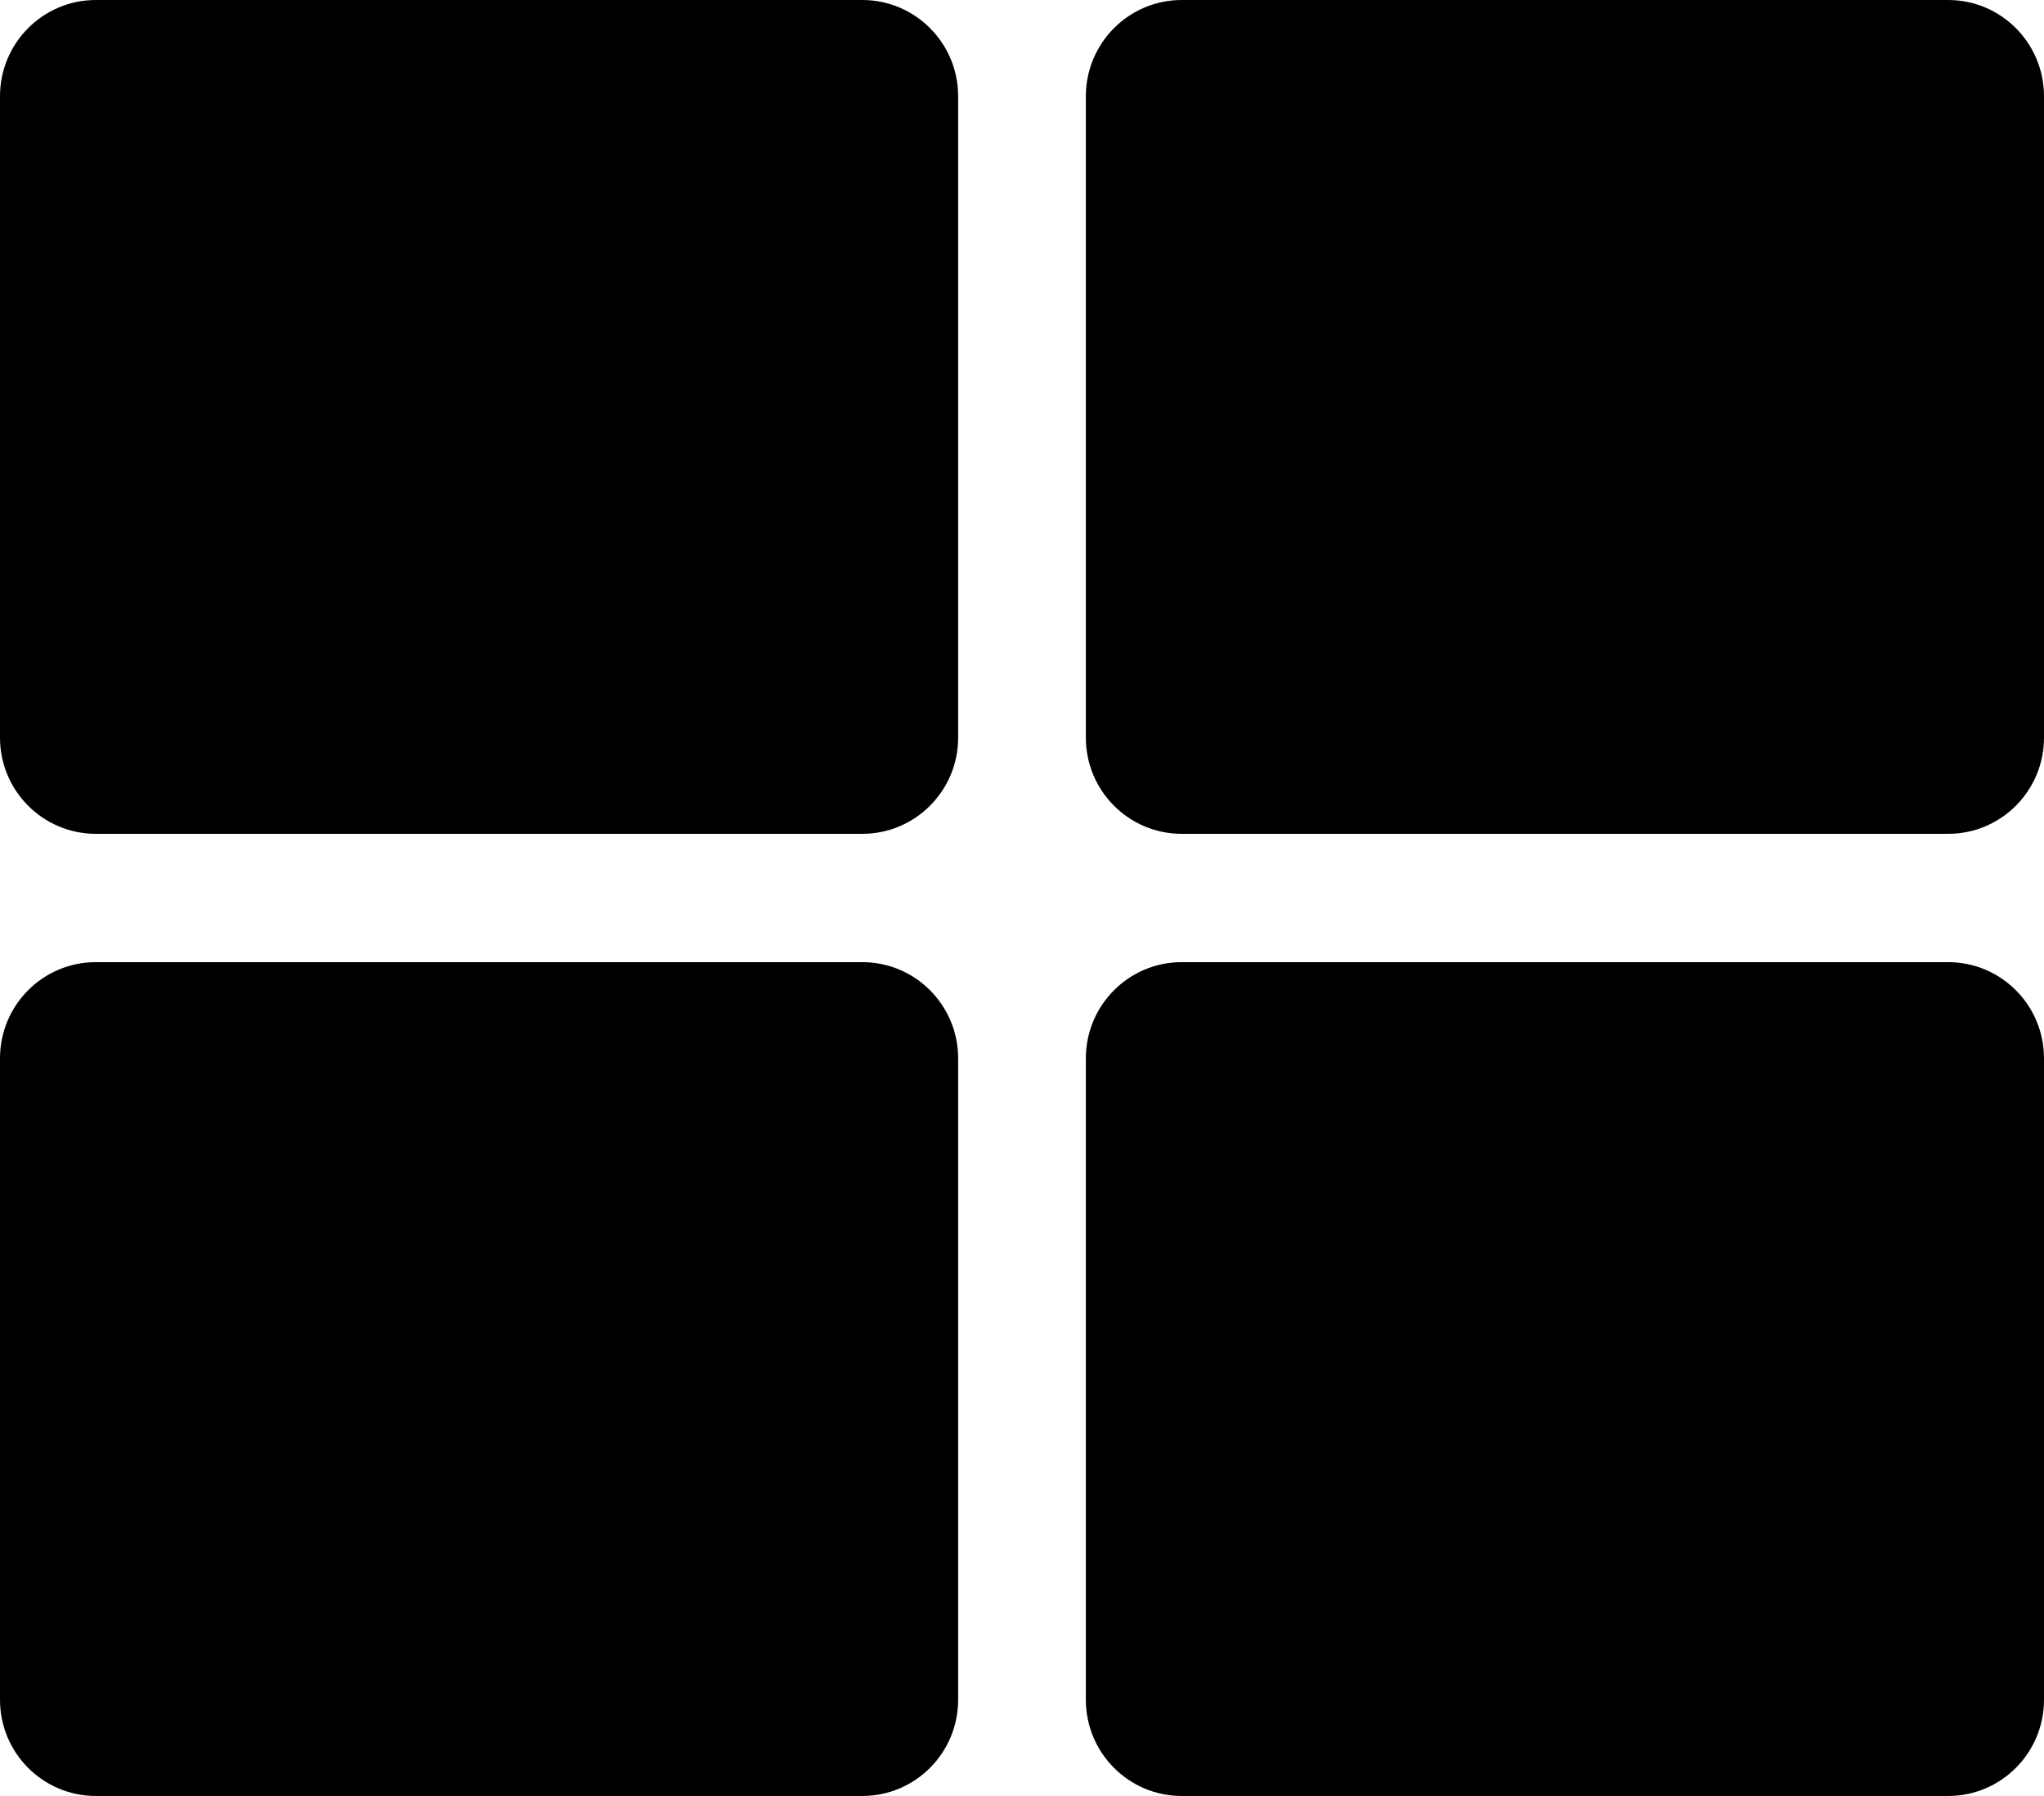<svg width="33" height="29" viewBox="0 0 33 29" fill="none" xmlns="http://www.w3.org/2000/svg">
<path d="M19.078 0H31.453C32.307 0 33 0.696 33 1.554V11.911C33 12.769 32.307 13.464 31.453 13.464H19.078C18.224 13.464 17.531 12.769 17.531 11.911V1.554C17.531 0.696 18.224 0 19.078 0ZM13.922 0H1.547C0.693 0 0 0.696 0 1.554V11.911C0 12.769 0.693 13.464 1.547 13.464H13.922C14.776 13.464 15.469 12.769 15.469 11.911V1.554C15.469 0.696 14.776 0 13.922 0ZM0 17.089V27.446C0 28.305 0.693 29 1.547 29H13.922C14.776 29 15.469 28.305 15.469 27.446V17.089C15.469 16.231 14.776 15.536 13.922 15.536H1.547C0.693 15.536 0 16.231 0 17.089ZM19.078 29H31.453C32.307 29 33 28.305 33 27.446V17.089C33 16.231 32.307 15.536 31.453 15.536H19.078C18.224 15.536 17.531 16.231 17.531 17.089V27.446C17.531 28.305 18.224 29 19.078 29Z" fill="black"/>
</svg>
